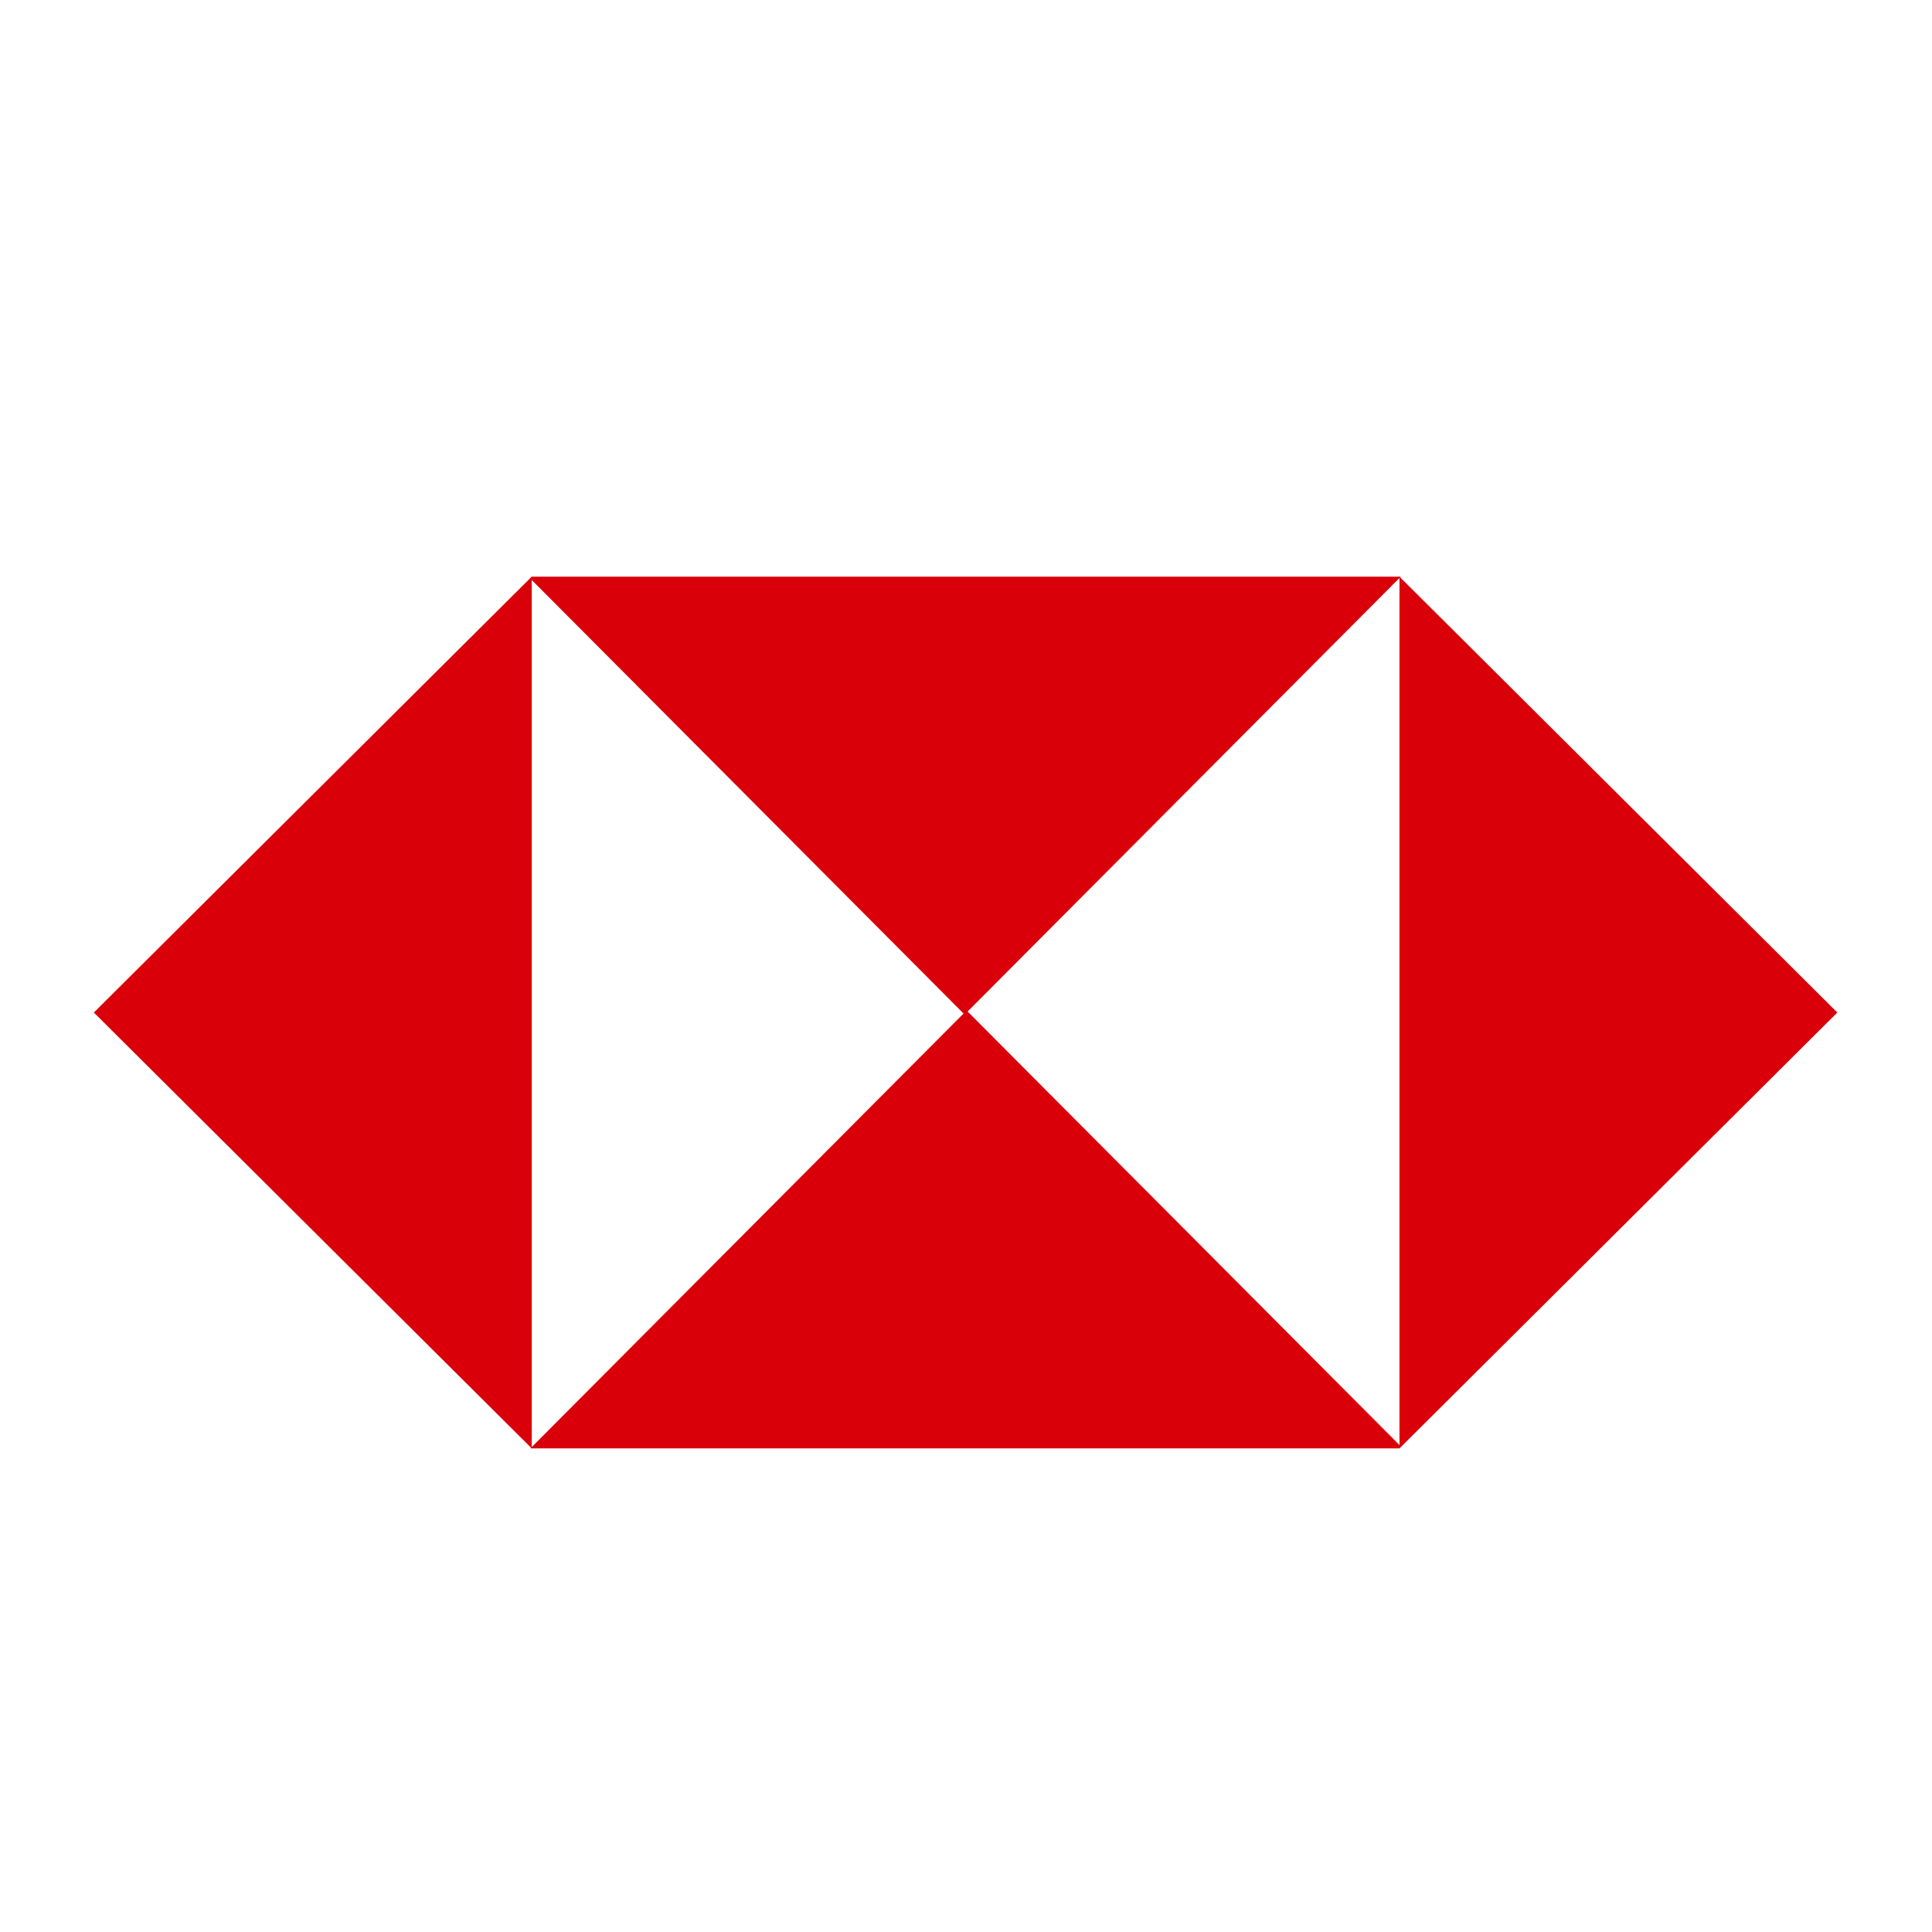 <svg width="68" height="68" viewBox="0 0 68 68" fill="none" xmlns="http://www.w3.org/2000/svg">
<path fill-rule="evenodd" clip-rule="evenodd" d="M18.655 20.355L18.714 20.296H49.257H49.303L49.28 20.32L64.668 35.638L49.316 50.92L49.316 50.92L49.258 50.978H34.021H18.668L18.692 50.955L3.303 35.638L18.656 20.355L18.655 20.355ZM18.715 50.932L33.914 35.673L18.715 20.414V35.638V50.932ZM34.057 35.602L49.257 50.861V35.638V20.343L34.057 35.602Z" fill="#DA000A"/>
</svg>
